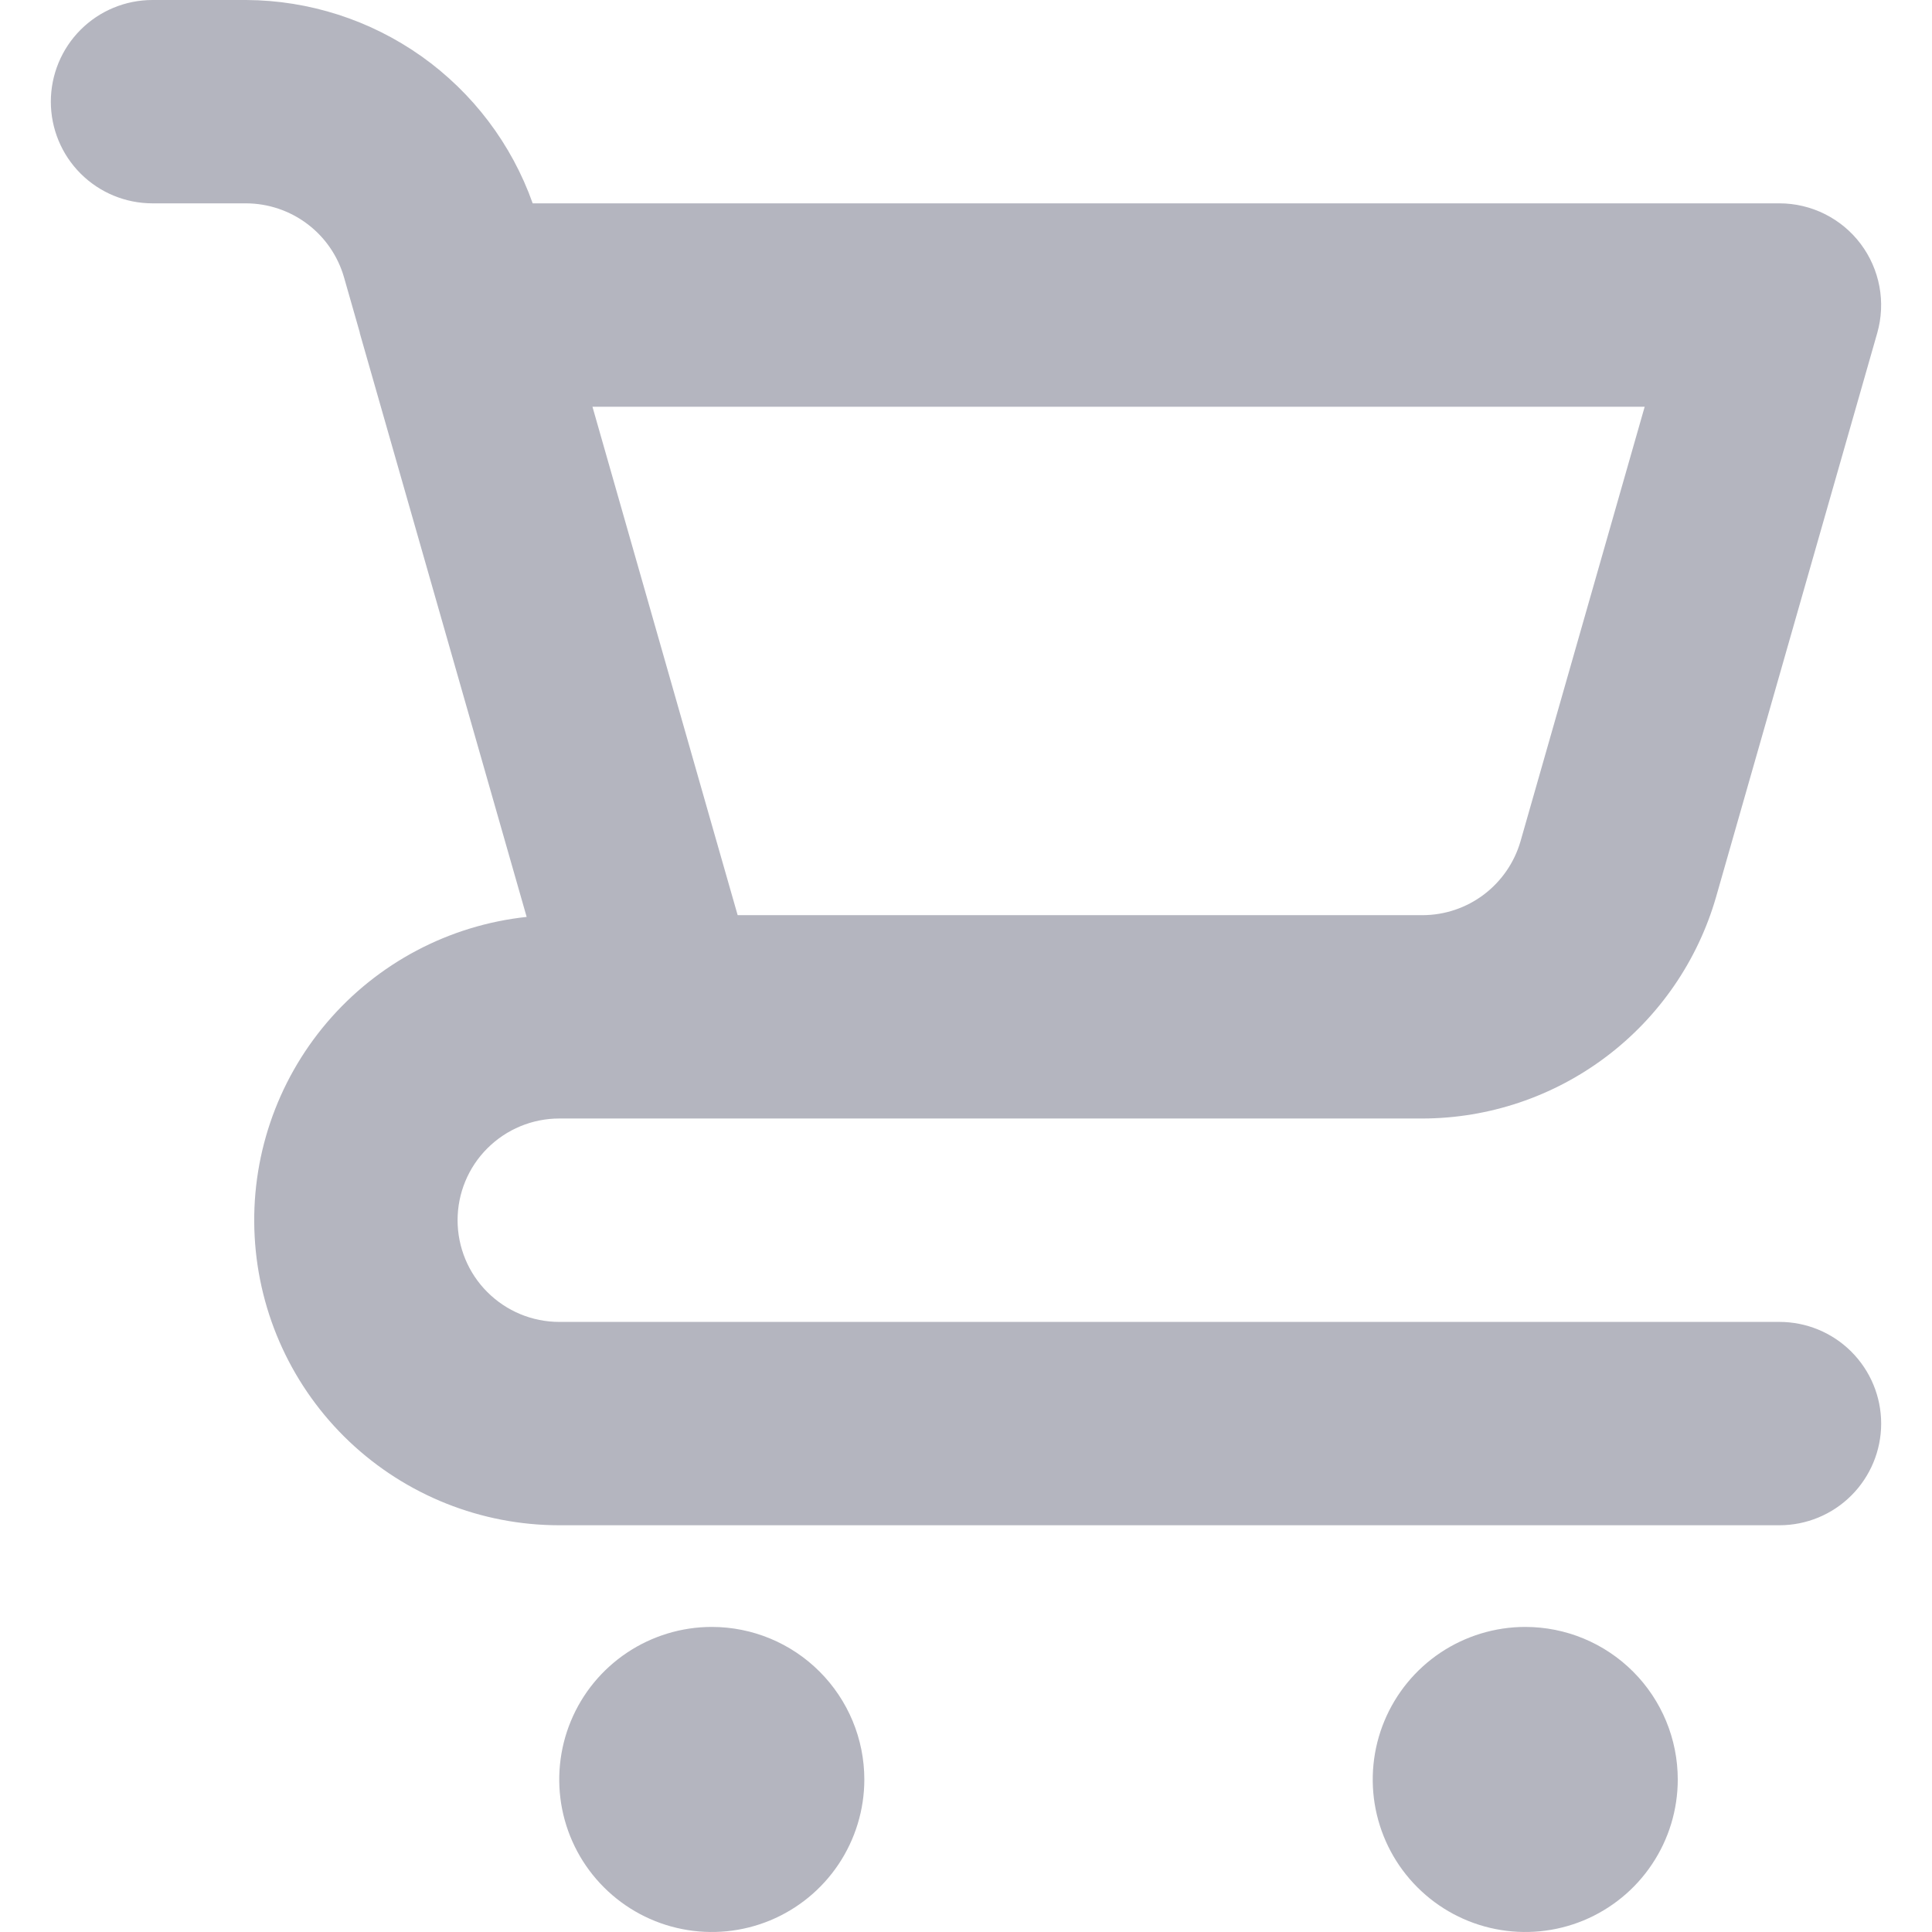 <svg width="32" height="32" viewBox="0 0 32 32" fill="none" xmlns="http://www.w3.org/2000/svg">
<path id="Vector" d="M11.789 26.947C11.29 26.947 10.801 27.096 10.386 27.373C9.97 27.651 9.646 28.045 9.455 28.507C9.264 28.968 9.214 29.477 9.311 29.966C9.409 30.457 9.649 30.907 10.003 31.26C10.356 31.613 10.806 31.854 11.296 31.951C11.786 32.049 12.294 31.999 12.756 31.808C13.218 31.616 13.612 31.293 13.89 30.877C14.167 30.462 14.316 29.973 14.316 29.474C14.316 28.804 14.049 28.161 13.575 27.687C13.102 27.213 12.459 26.947 11.789 26.947ZM29.473 21.895H9.263C8.816 21.895 8.388 21.717 8.072 21.401C7.756 21.086 7.579 20.657 7.579 20.21C7.579 19.764 7.756 19.335 8.072 19.02C8.388 18.704 8.816 18.526 9.263 18.526H23.564C24.661 18.523 25.727 18.164 26.603 17.503C27.479 16.843 28.117 15.916 28.422 14.862L31.093 5.516C31.164 5.265 31.177 5.001 31.129 4.745C31.081 4.489 30.975 4.247 30.818 4.039C30.661 3.83 30.458 3.662 30.224 3.545C29.991 3.429 29.734 3.368 29.473 3.368H8.823C8.475 2.387 7.832 1.537 6.983 0.934C6.134 0.332 5.119 0.005 4.078 0H2.526C2.079 0 1.651 0.177 1.335 0.493C1.019 0.809 0.842 1.238 0.842 1.684C0.842 2.131 1.019 2.559 1.335 2.875C1.651 3.191 2.079 3.368 2.526 3.368H4.078C4.443 3.37 4.799 3.489 5.091 3.71C5.383 3.93 5.595 4.238 5.697 4.59L5.959 5.507L5.959 5.516L8.723 15.187C7.437 15.325 6.253 15.951 5.415 16.936C4.577 17.921 4.148 19.19 4.218 20.481C4.287 21.772 4.848 22.988 5.787 23.878C6.726 24.767 7.97 25.263 9.263 25.263H29.473C29.92 25.263 30.348 25.086 30.664 24.77C30.98 24.454 31.158 24.026 31.158 23.579C31.158 23.132 30.98 22.704 30.664 22.388C30.348 22.072 29.92 21.895 29.473 21.895ZM27.241 6.737L25.184 13.936C25.082 14.287 24.869 14.596 24.577 14.817C24.285 15.037 23.93 15.157 23.564 15.158H12.218L11.788 13.655L9.813 6.737H27.241ZM25.263 26.947C24.763 26.947 24.275 27.096 23.859 27.373C23.444 27.651 23.12 28.045 22.929 28.507C22.738 28.968 22.688 29.477 22.785 29.966C22.883 30.457 23.123 30.907 23.477 31.26C23.83 31.613 24.28 31.854 24.77 31.951C25.26 32.049 25.768 31.999 26.23 31.808C26.691 31.616 27.086 31.293 27.363 30.877C27.641 30.462 27.789 29.973 27.789 29.474C27.789 28.804 27.523 28.161 27.049 27.687C26.575 27.213 25.933 26.947 25.263 26.947Z" fill="#B4B5BF"/>
</svg>
